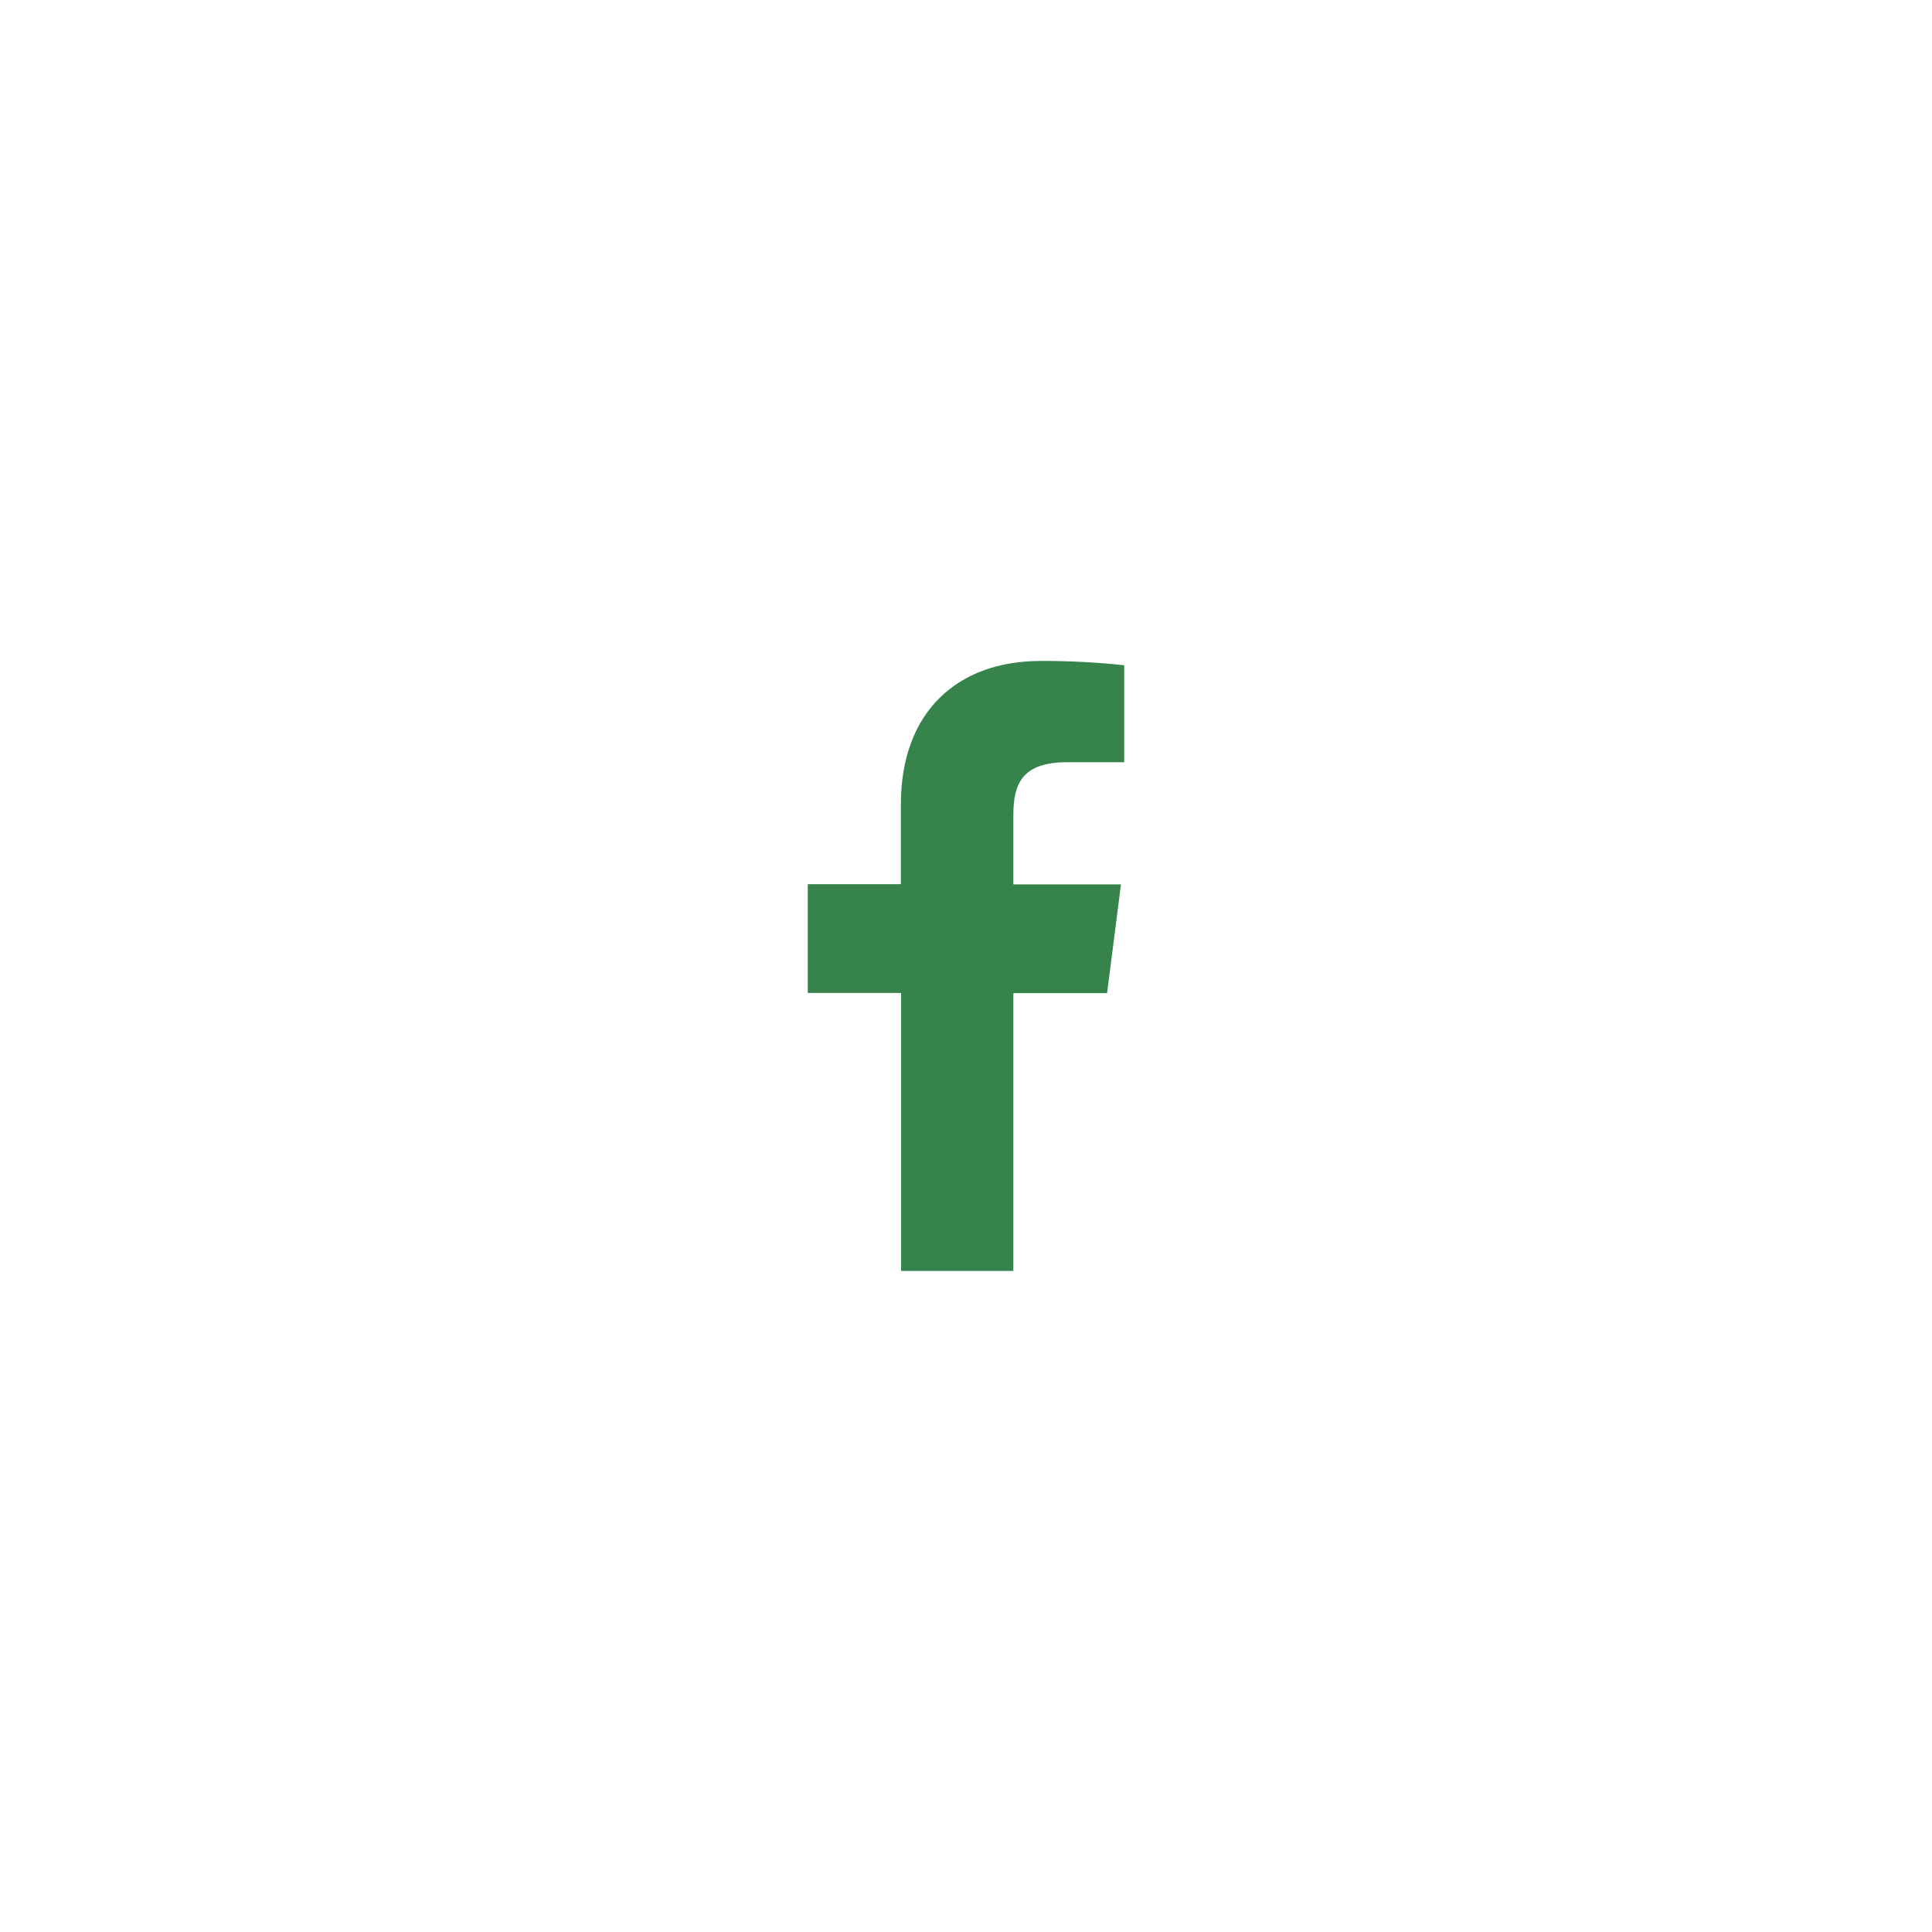 <svg width="57" height="57" viewBox="0 0 57 57" fill="none" xmlns="http://www.w3.org/2000/svg">
<path d="M29.897 37.497V29.301H32.662L33.073 26.092H29.897V24.048C29.897 23.122 30.155 22.488 31.484 22.488H33.168V19.627C32.349 19.539 31.525 19.497 30.701 19.5C28.257 19.5 26.579 20.992 26.579 23.731V26.086H23.832V29.295H26.585V37.497H29.897Z" fill="#36844C"/>
</svg>
